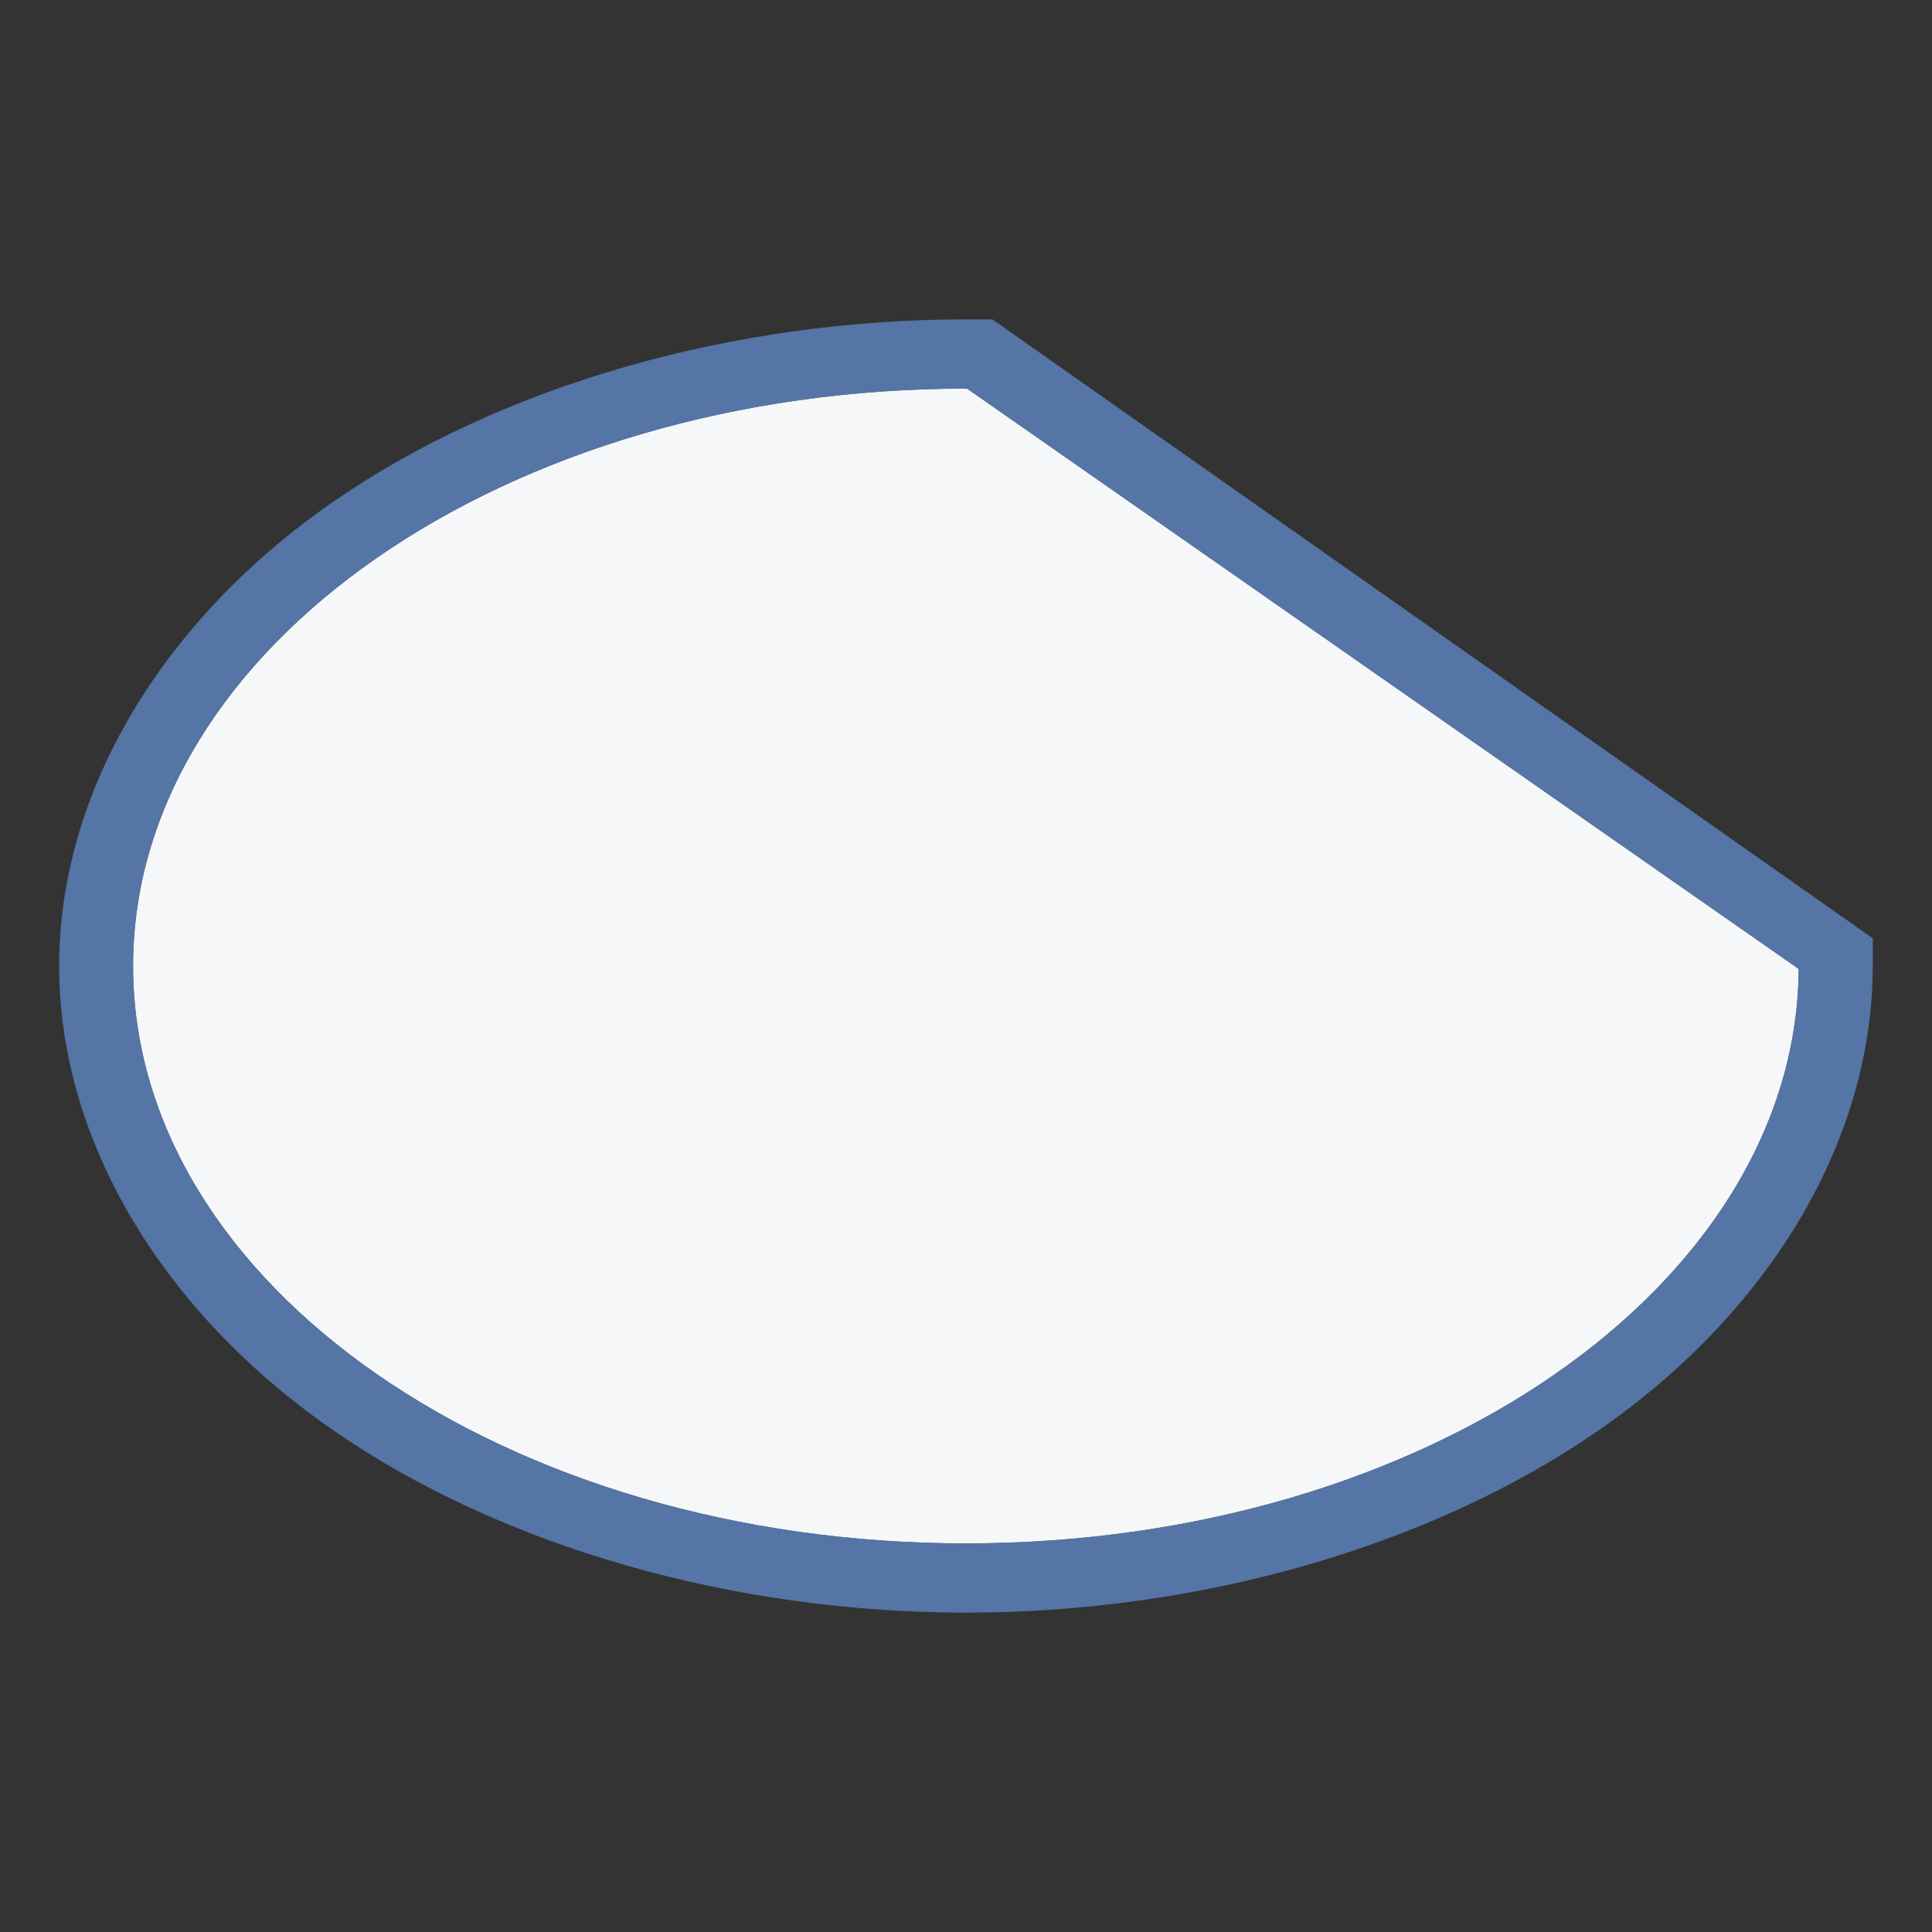 <?xml version="1.0" encoding="UTF-8" standalone="no"?>
<svg
   xmlns:dc="http://purl.org/dc/elements/1.1/"
   xmlns:cc="http://creativecommons.org/ns#"
   xmlns:rdf="http://www.w3.org/1999/02/22-rdf-syntax-ns#"
   xmlns:svg="http://www.w3.org/2000/svg"
   xmlns="http://www.w3.org/2000/svg"
   xmlns:sodipodi="http://sodipodi.sourceforge.net/DTD/sodipodi-0.dtd"
   xmlns:inkscape="http://www.inkscape.org/namespaces/inkscape"
   height="128"
   viewBox="0 0 128 128"
   width="128"
   version="1.1"
   id="svg8"
   sodipodi:docname="ellipsecut.svg"
   inkscape:version="0.92.3 (unknown)">
  <rect x="0" y="0" width="128" height="128" fill="#333333" stroke="none"/>
  <defs
     id="defs12" />
  <sodipodi:namedview
     pagecolor="#ffffff"
     bordercolor="#666666"
     borderopacity="1"
     objecttolerance="10"
     gridtolerance="10"
     guidetolerance="10"
     inkscape:pageopacity="0"
     inkscape:pageshadow="2"
     inkscape:window-width="1366"
     inkscape:window-height="706"
     id="namedview10"
     showgrid="false"
     inkscape:zoom="1.84375"
     inkscape:cx="-26.847458"
     inkscape:cy="64"
     inkscape:window-x="0"
     inkscape:window-y="0"
     inkscape:window-maximized="1"
     inkscape:current-layer="svg8" />
  <path
     d="m64 25.746c-30.476-0-55.182 17.127-55.182 38.254-.001 21.127 24.705 38.254 55.182 38.254 30.36-.005 55.012-17.01 55.168-38.057l-55.096-38.449z"
     fill="#f7f8f9"
     fill-opacity=".996"
     id="path2" />
  <path
     d="m64 21.16c-15.418 0-30.766 4.347-41.951 12.102s-18.129 19.073-18.129 30.738c-0 11.665 6.943 22.984 18.129 30.738 11.186 7.754 26.534 12.102 41.951 12.102 15.418-0 30.766-4.347 41.951-12.102 11.122-7.71 18.043-18.946 18.121-30.541h.008v-2.029l-58.333-41.008h-1.675v.002c-.024-0-.048-.002-.072-.002zm0 4.586.072.002 55.096 38.449c-.156 21.046-24.808 38.052-55.168 38.057-30.476 0-55.182-17.127-55.182-38.254-.001-21.127 24.705-38.254 55.182-38.254z"
     fill="#5d86c3"
     fill-opacity=".796"
     id="path4" />
</svg>
